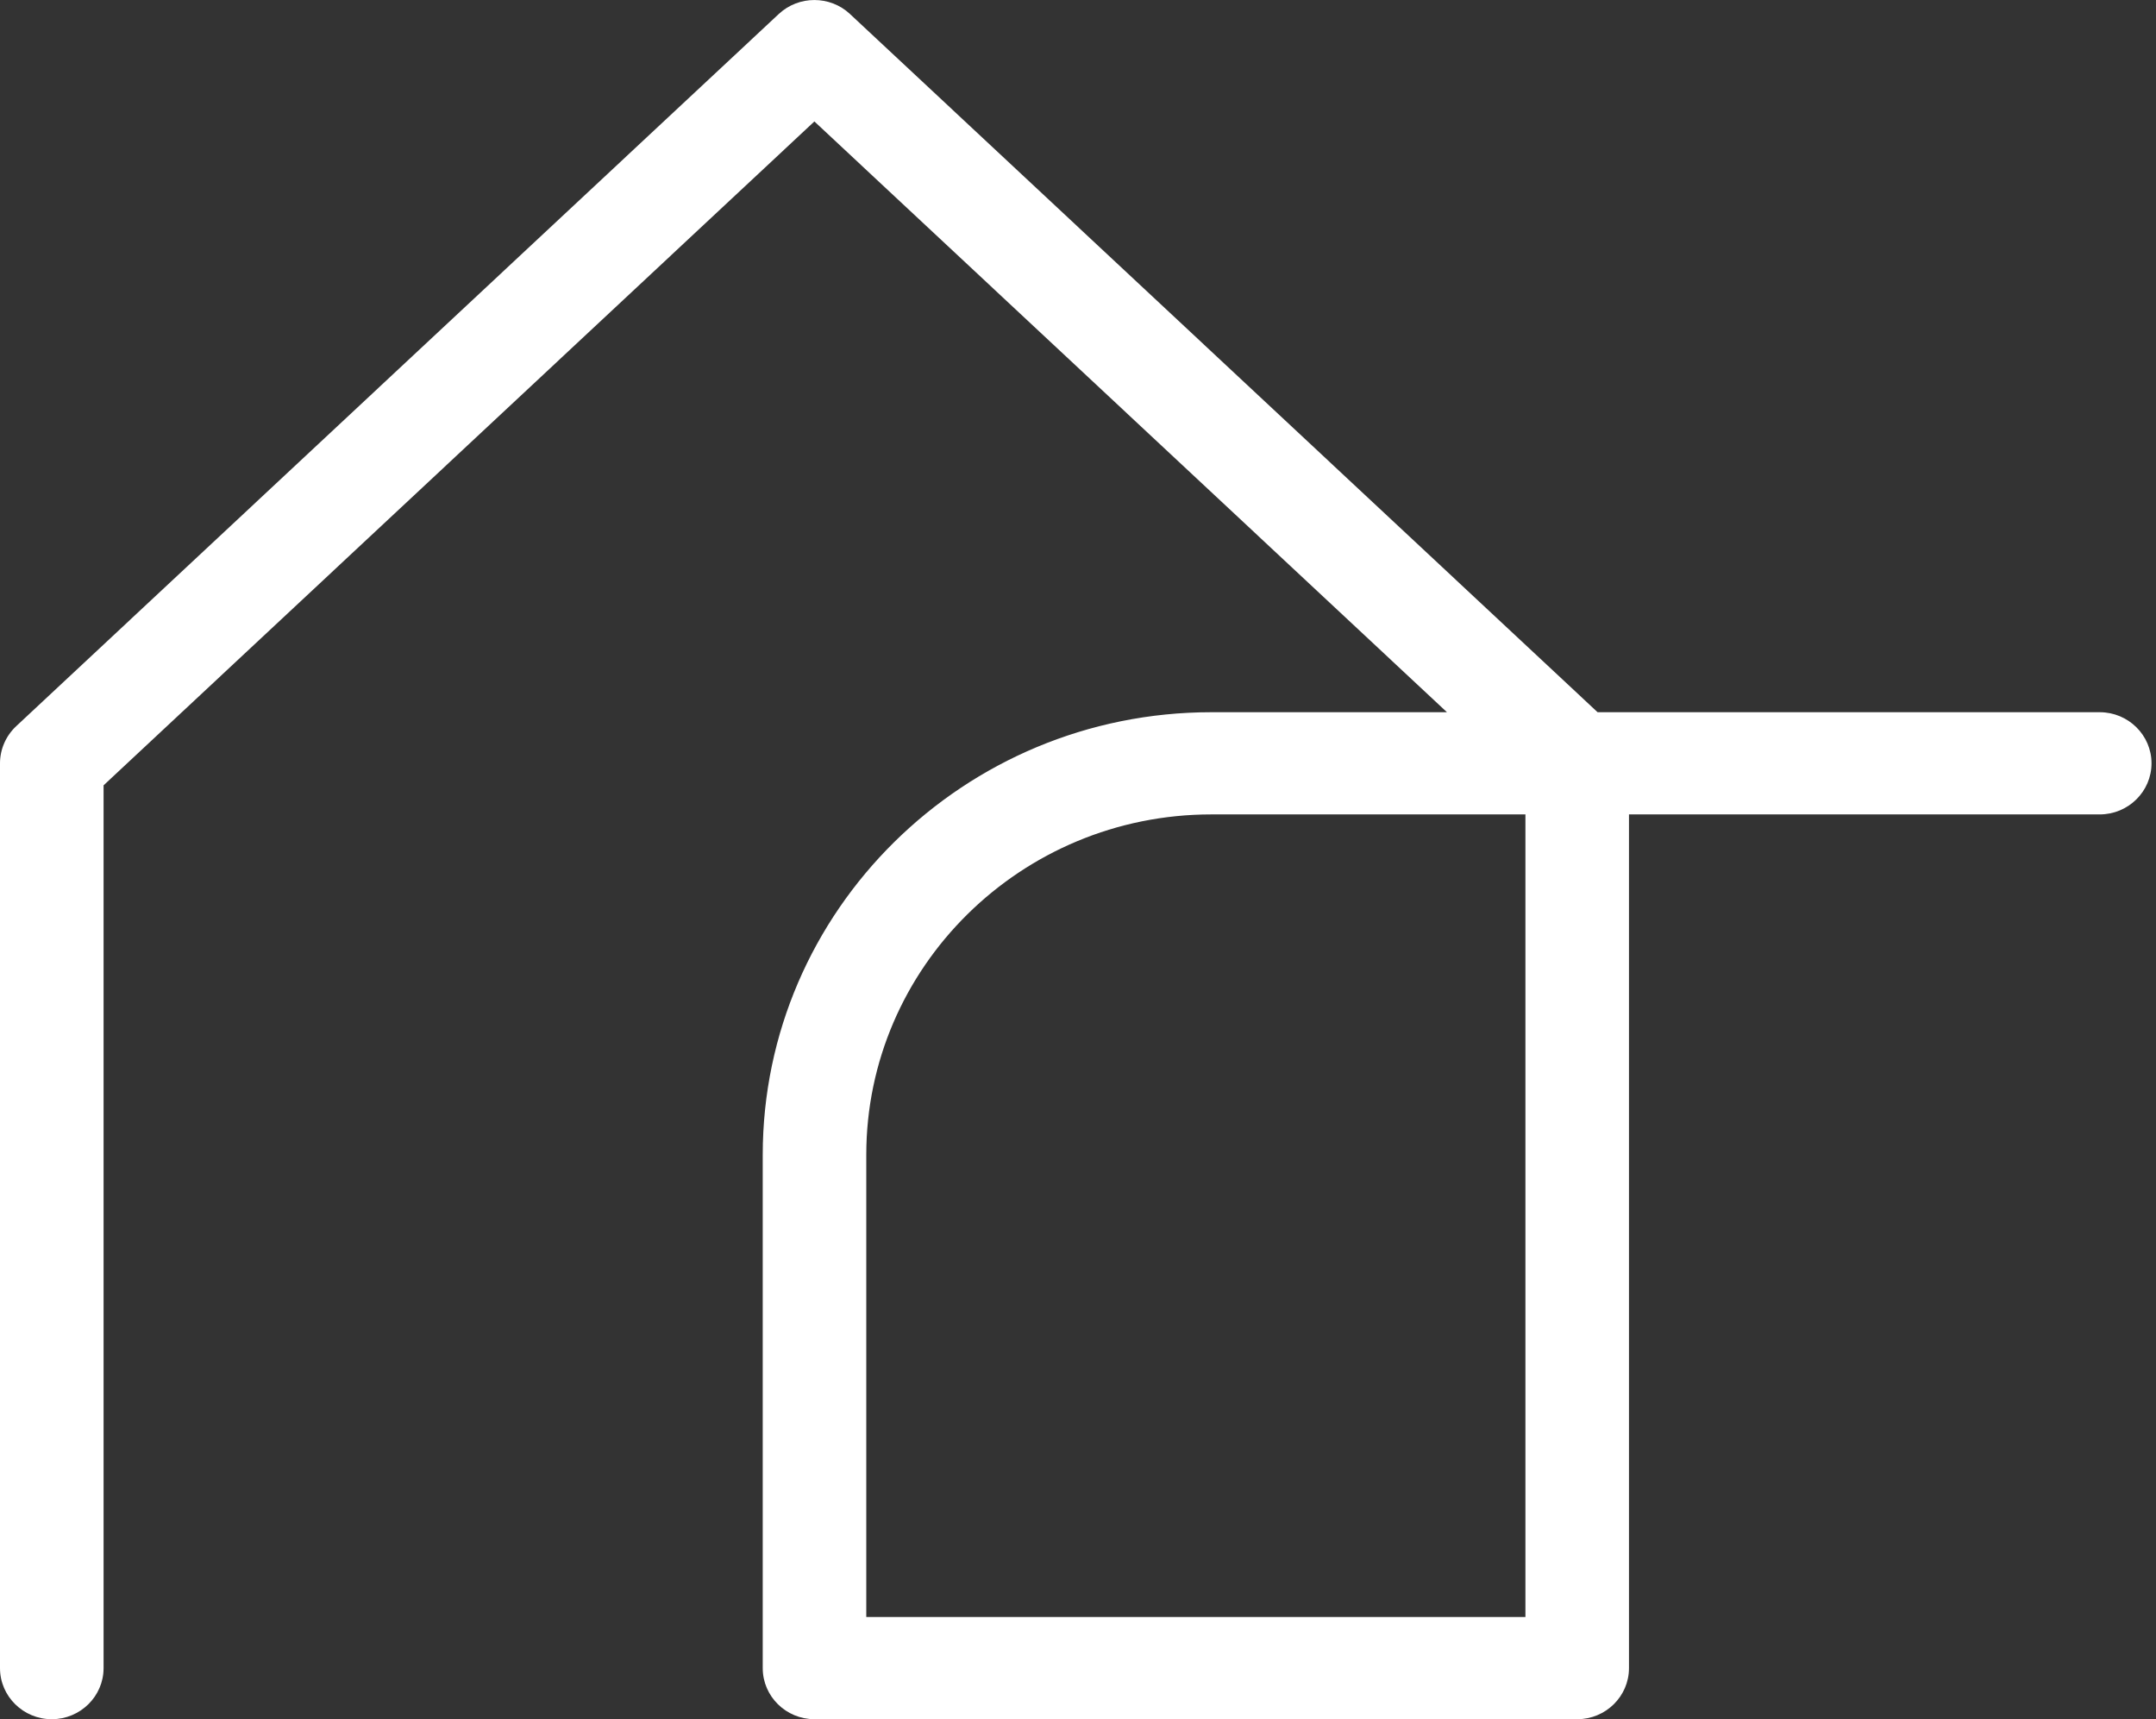 <svg width="74" height="59" viewBox="0 0 74 59" fill="none" xmlns="http://www.w3.org/2000/svg">
<rect x="0" y="0" width="74" height="59" fill="#333333" stroke="none"/>
<path d="M72.069 24.442H54.834L29.173 0.48C28.489 -0.159 27.415 -0.159 26.73 0.48L0.555 24.922C0.202 25.252 0 25.716 0 26.195V57.247C0 58.214 0.798 59 1.777 59C2.757 59 3.555 58.213 3.555 57.247V26.951L27.952 4.168L49.664 24.442H41.577C33.086 24.442 26.179 31.257 26.179 39.634V57.247C26.179 58.214 26.976 59 27.956 59H54.134C55.114 59 55.911 58.214 55.911 57.247V27.949H72.069C73.049 27.949 73.846 27.162 73.846 26.195C73.846 25.229 73.049 24.442 72.069 24.442ZM41.576 27.949H52.357V55.493H29.733V39.634C29.733 33.191 35.046 27.949 41.576 27.949Z" fill="white"/>
</svg>
